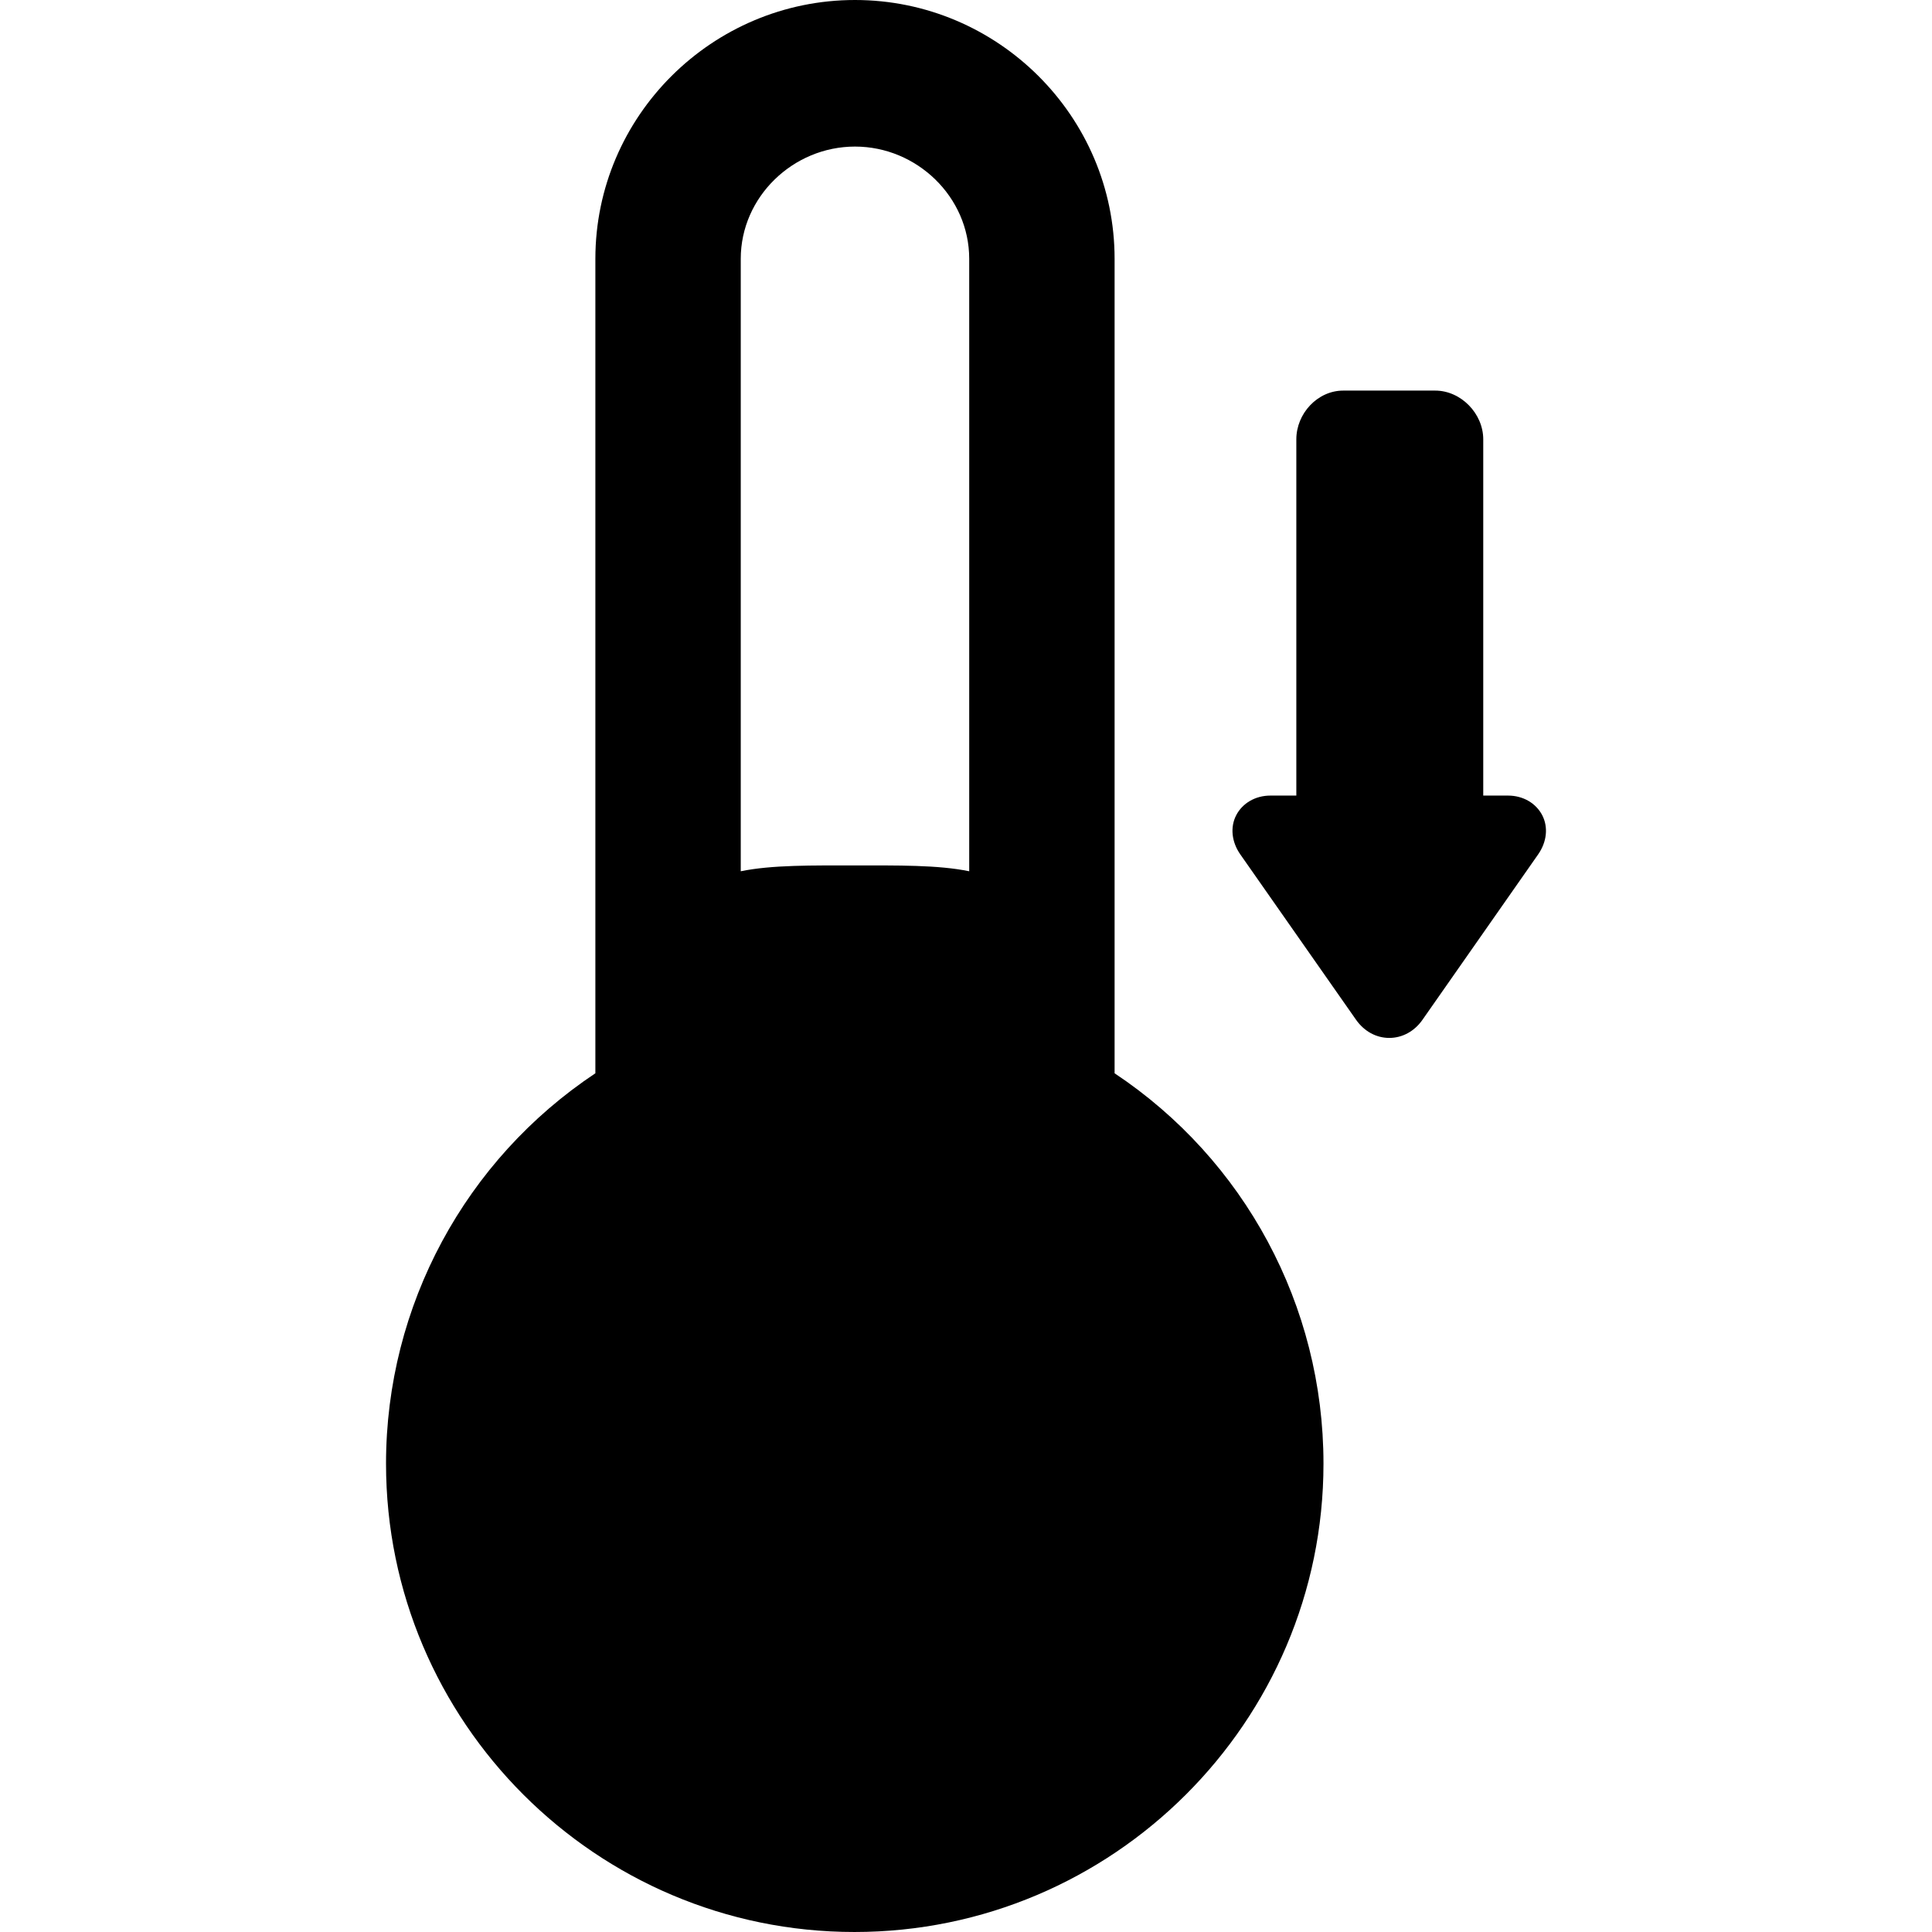 <?xml version="1.0" encoding="iso-8859-1"?>
<!-- Generator: Adobe Illustrator 17.1.0, SVG Export Plug-In . SVG Version: 6.00 Build 0)  -->
<!DOCTYPE svg PUBLIC "-//W3C//DTD SVG 1.1//EN" "http://www.w3.org/Graphics/SVG/1.1/DTD/svg11.dtd">
<svg version="1.1" id="Capa_1" xmlns="http://www.w3.org/2000/svg" xmlns:xlink="http://www.w3.org/1999/xlink" x="0px" y="0px"
	 viewBox="0 0 372.095 372.095" style="enable-background:new 0 0 372.095 372.095;" xml:space="preserve">
<g>
	<path d="M297.025,157.004c-1.191-2.289-3.653-3.778-6.587-3.778h-4.771V84.611c0-4.962-4.296-9.385-9.259-9.385h-17.703
		c-4.963,0-9.038,4.423-9.038,9.385v68.615h-4.989c-2.933,0-5.395,1.488-6.586,3.776c-1.19,2.288-0.898,5.149,0.786,7.553
		l22.291,31.848c1.551,2.212,3.88,3.497,6.391,3.497c2.51,0,4.839-1.261,6.39-3.474l22.289-31.872
		C297.921,162.151,298.215,159.292,297.025,157.004z"/>
	<path d="M214.666,206.71V49.845C214.666,22.36,192.151,0,164.667,0c-27.485,0-50.001,22.36-50.001,49.845V206.71
		c-25,16.627-40.319,44.705-40.319,75.181c0,49.738,40.484,90.203,90.222,90.203c49.737,0,90.328-40.465,90.328-90.203
		C254.898,251.415,239.666,223.338,214.666,206.71z M164.667,28.229c11.919,0,21.999,9.697,21.999,21.616v117.957
		c-6-1.238-13.874-1.122-22-1.122s-16-0.116-22,1.122V49.845C142.666,37.925,152.747,28.229,164.667,28.229z"/>
</g>
<g>
</g>
<g>
</g>
<g>
</g>
<g>
</g>
<g>
</g>
<g>
</g>
<g>
</g>
<g>
</g>
<g>
</g>
<g>
</g>
<g>
</g>
<g>
</g>
<g>
</g>
<g>
</g>
<g>
</g>
</svg>
